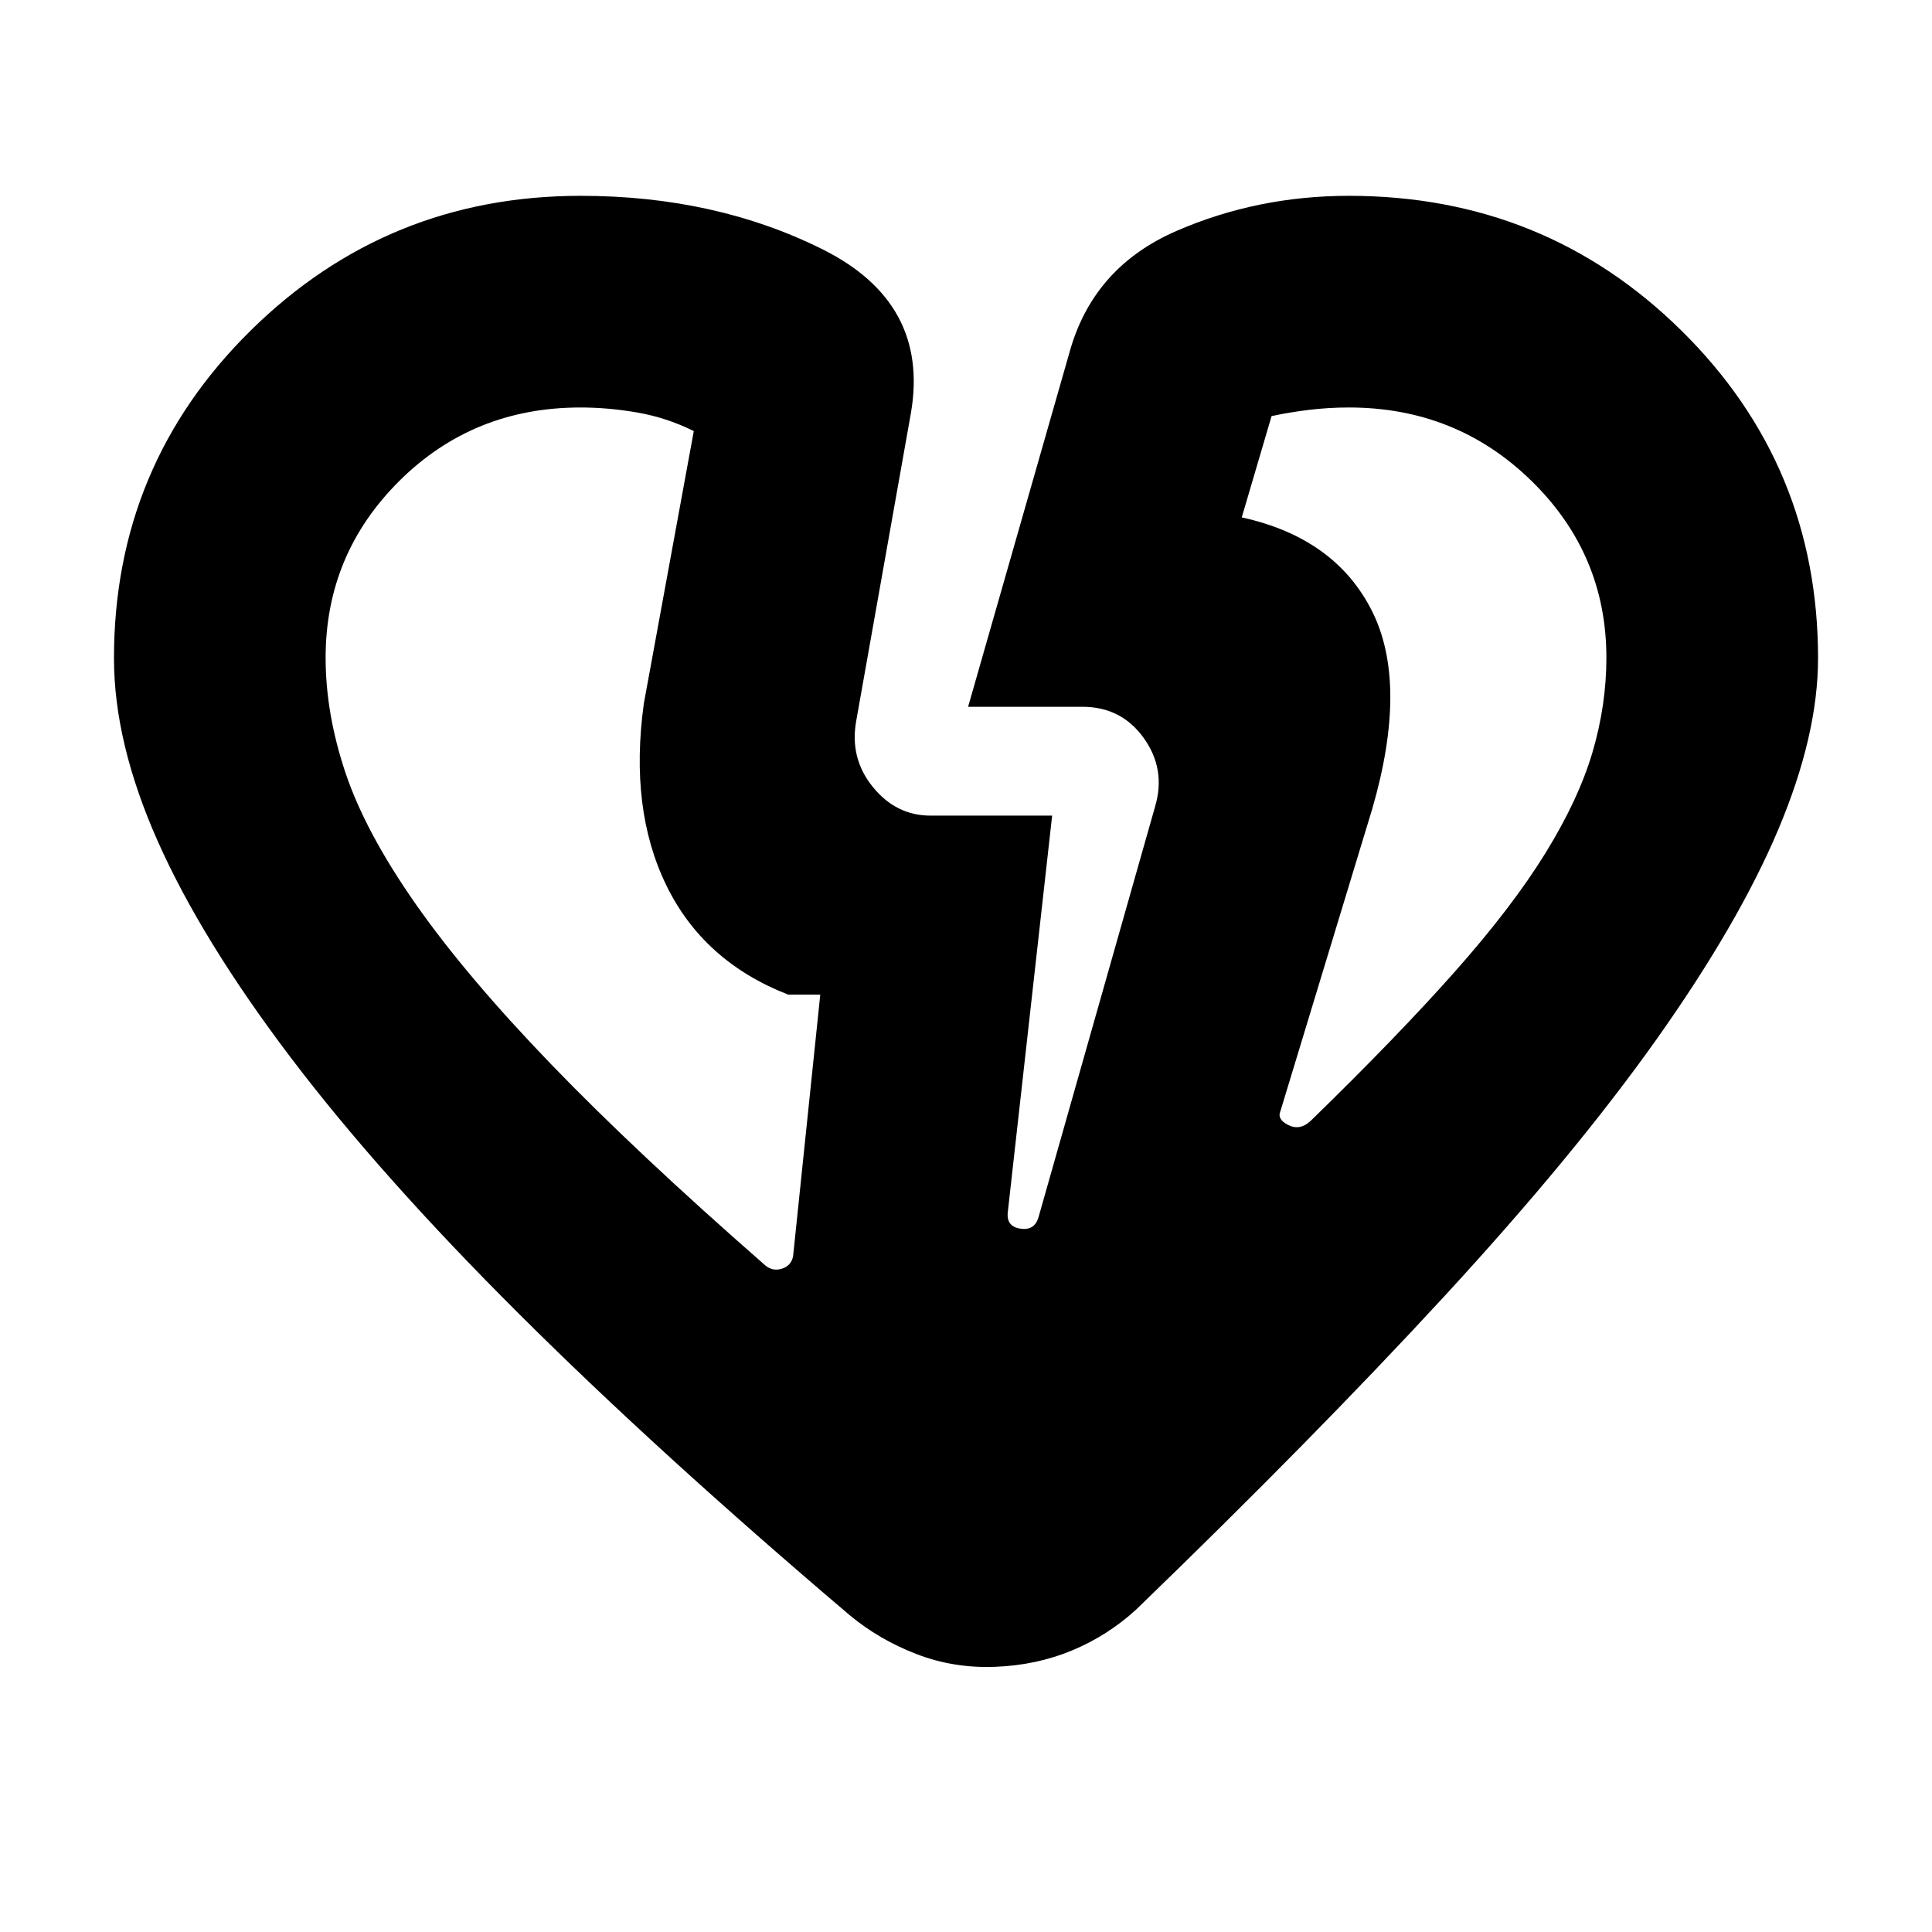<svg xmlns="http://www.w3.org/2000/svg" height="20" viewBox="0 -960 960 960" width="20"><path d="M161.8-633.15q0 27.72 9.88 57.19 9.89 29.48 34.91 65.22 25.02 35.74 67.2 79.5 42.19 43.76 105.71 99.33 3.85 3.76 8.68 2.42 4.84-1.33 5.89-6.18l13.52-130.13h-16q-42.03-16.4-60.48-54.25-18.46-37.86-11.18-90.43l24.81-135.32q-13.37-6.63-27.81-9.18-14.45-2.54-28.51-2.54-53.22 0-89.92 36.42-36.7 36.43-36.7 87.95Zm636.4-.04q0-51.52-37.29-87.93-37.28-36.4-90.65-36.4-9.98 0-19.72 1.17-9.74 1.18-18.71 3.11l-14.81 50.33q46.37 10.19 64.63 46.36 18.26 36.16.22 98.44l-45.65 150.26q-1.76 4.07 4 6.92 5.76 2.84 11.08-2.16 43-41.84 71.55-74.03 28.54-32.18 45.06-58.97 16.52-26.78 23.41-50.2 6.88-23.43 6.88-46.9Zm-116.33 75.08Zm-361.94-52.37Zm174.33 478.72q-20.43.76-38.87-6.34-18.43-7.1-33.15-19.29-95.33-80.96-164.48-149.88-69.14-68.92-113.4-127.37-44.25-58.45-65.99-107.38-21.74-48.94-21.74-90.89 0-95.87 67.9-162.83 67.91-66.96 164-66.96 66.81 0 120.09 26.54 53.29 26.53 44.05 81.16l-27.23 153.22q-3.33 18.5 8.23 32.78 11.57 14.28 28.76 14.28h60.37l-22 196.71q-1 7.43 6.19 8.52 7.19 1.1 9.1-5.9l57.84-203.76q5.53-18.57-5.6-34.11-11.12-15.54-30.48-15.54h-56.81l51.09-178.59q12.24-40.39 52.43-57.85 40.18-17.46 85.7-17.46 97.3 0 165.21 66.96 67.9 66.96 67.9 162.83 0 38.19-19.72 84.99-19.72 46.79-60.53 104.34-40.82 57.56-105.37 127.61-64.55 70.06-153.23 155.77-14.19 12.96-31.89 20.32-17.7 7.36-38.37 8.12Z"/></svg>